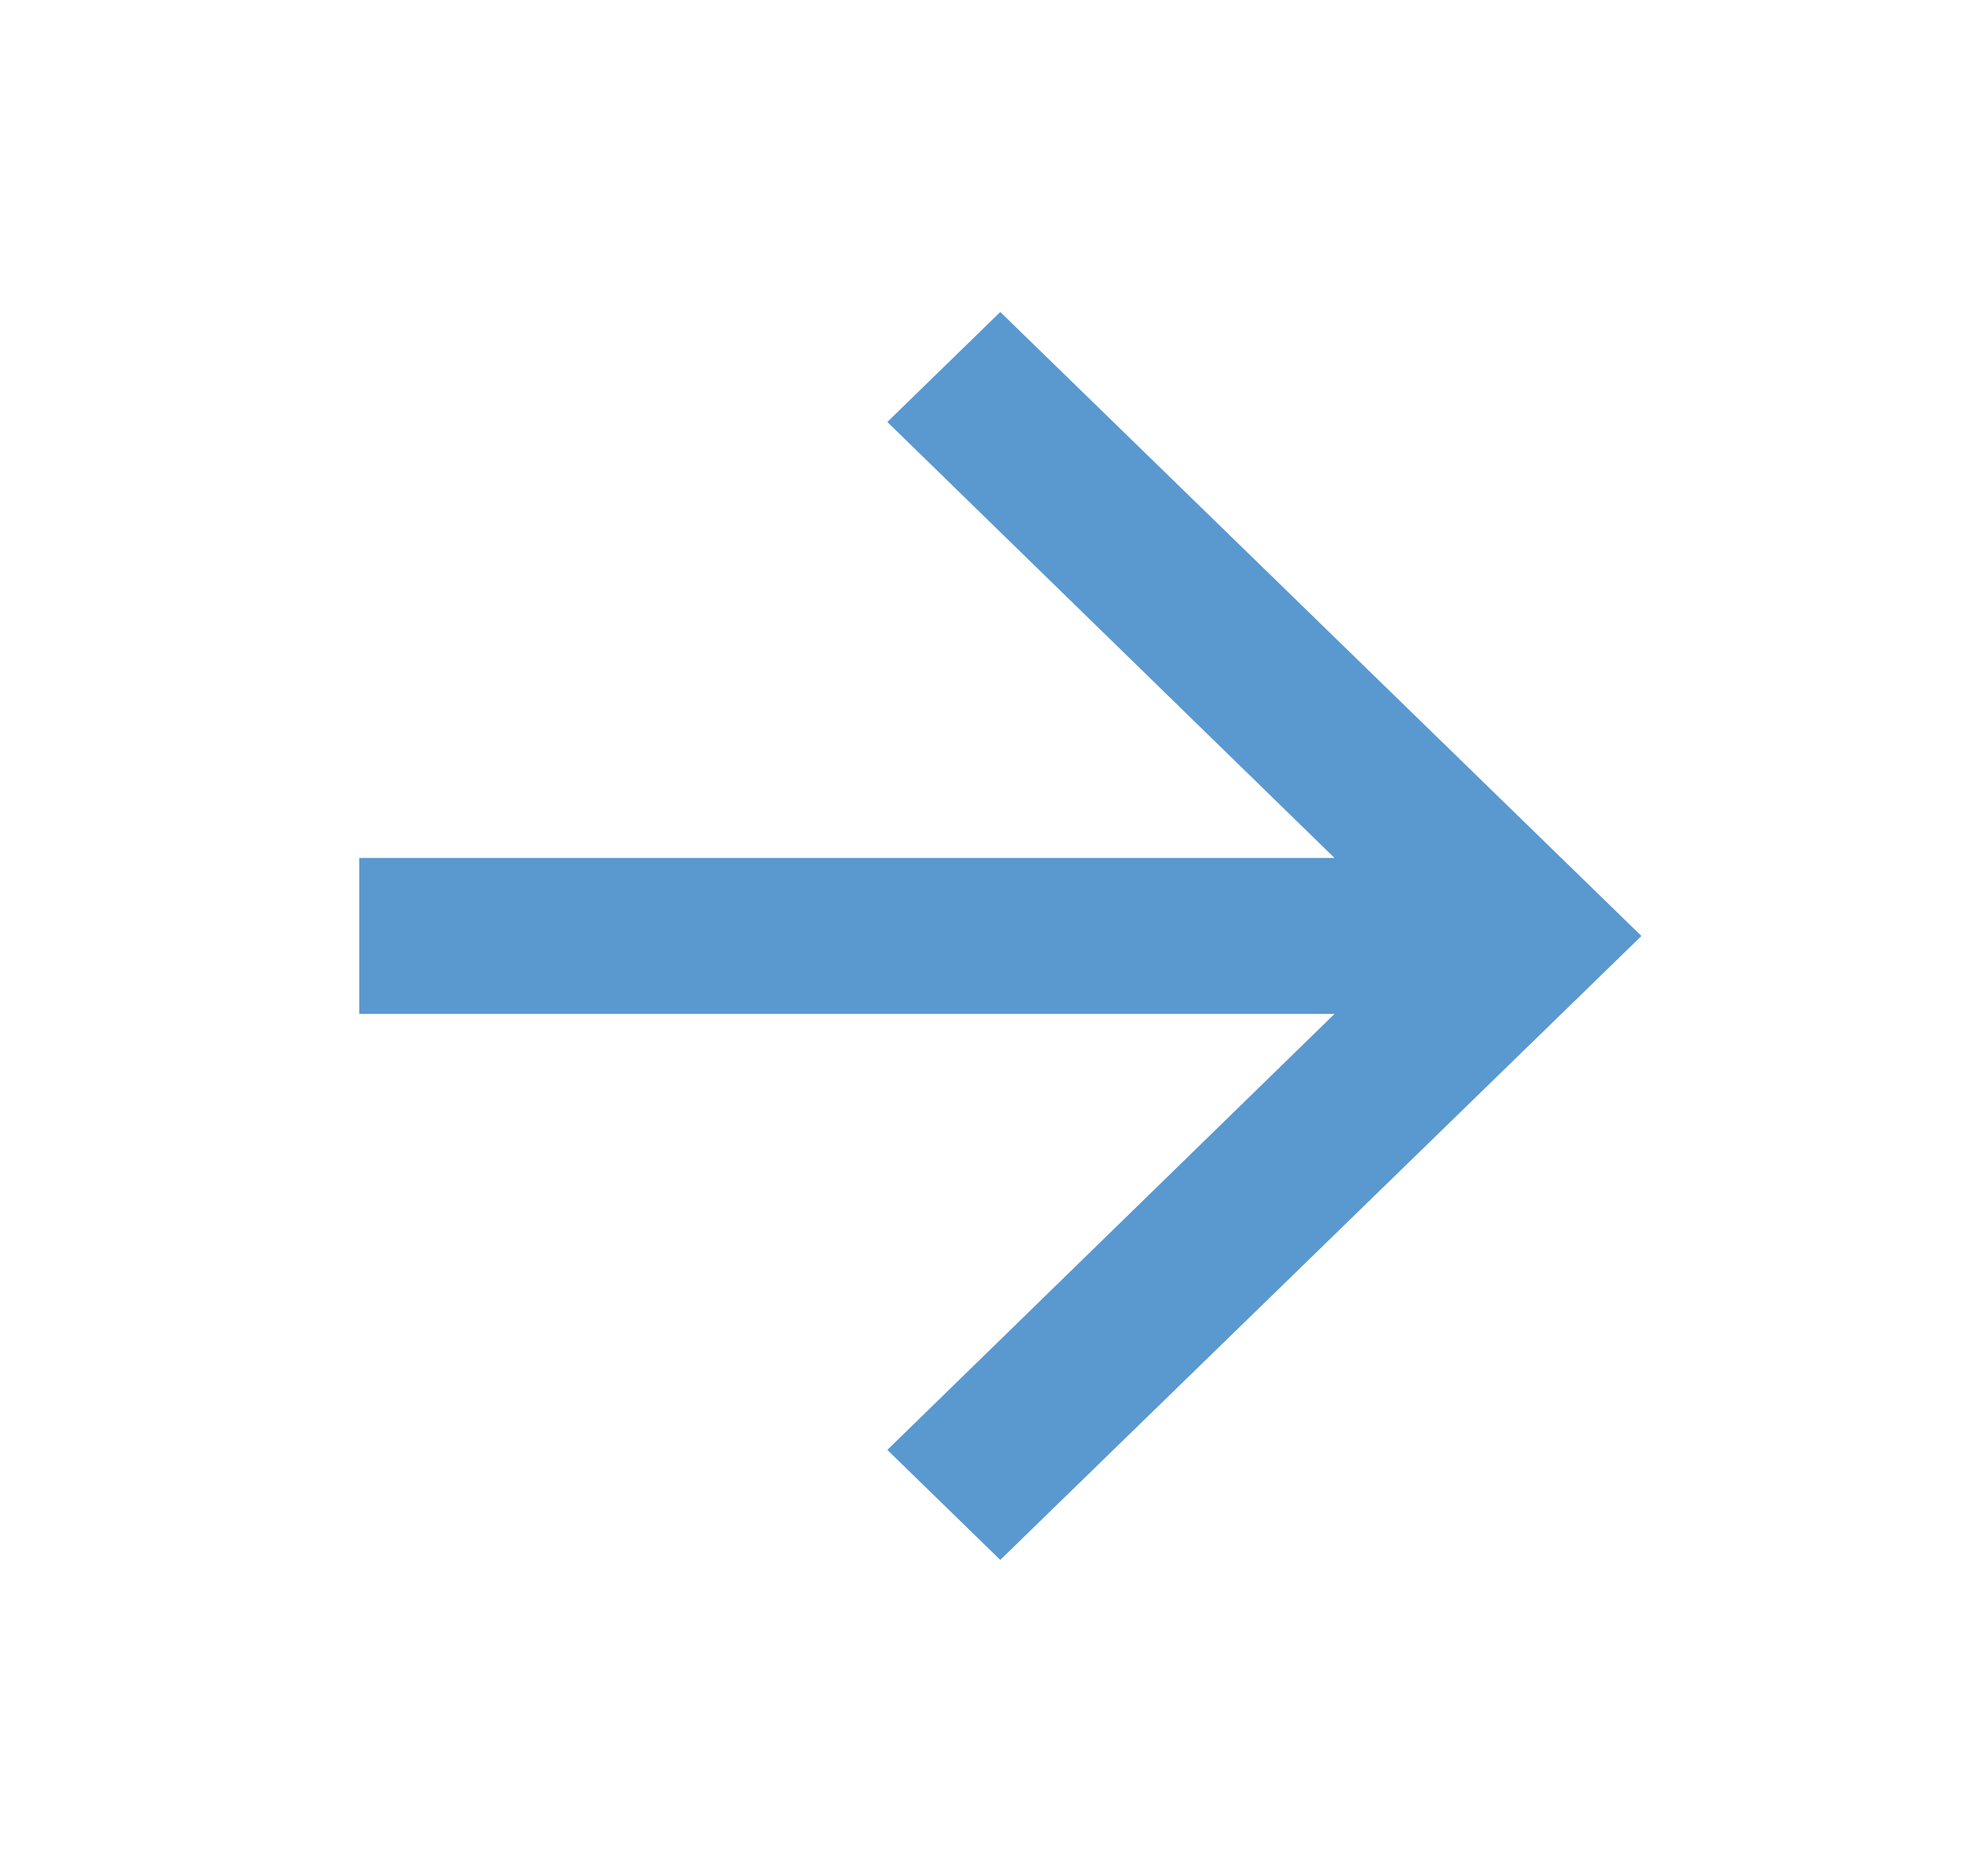 <svg width="23" height="22" viewBox="0 0 23 22" fill="none" xmlns="http://www.w3.org/2000/svg">
<path d="M11.726 3.658L10.402 4.948L15.644 10.06H4.211V11.889H15.644L10.402 17.001L11.726 18.291L19.242 10.975L11.726 3.658Z" fill="#5A98D0"/>
</svg>
